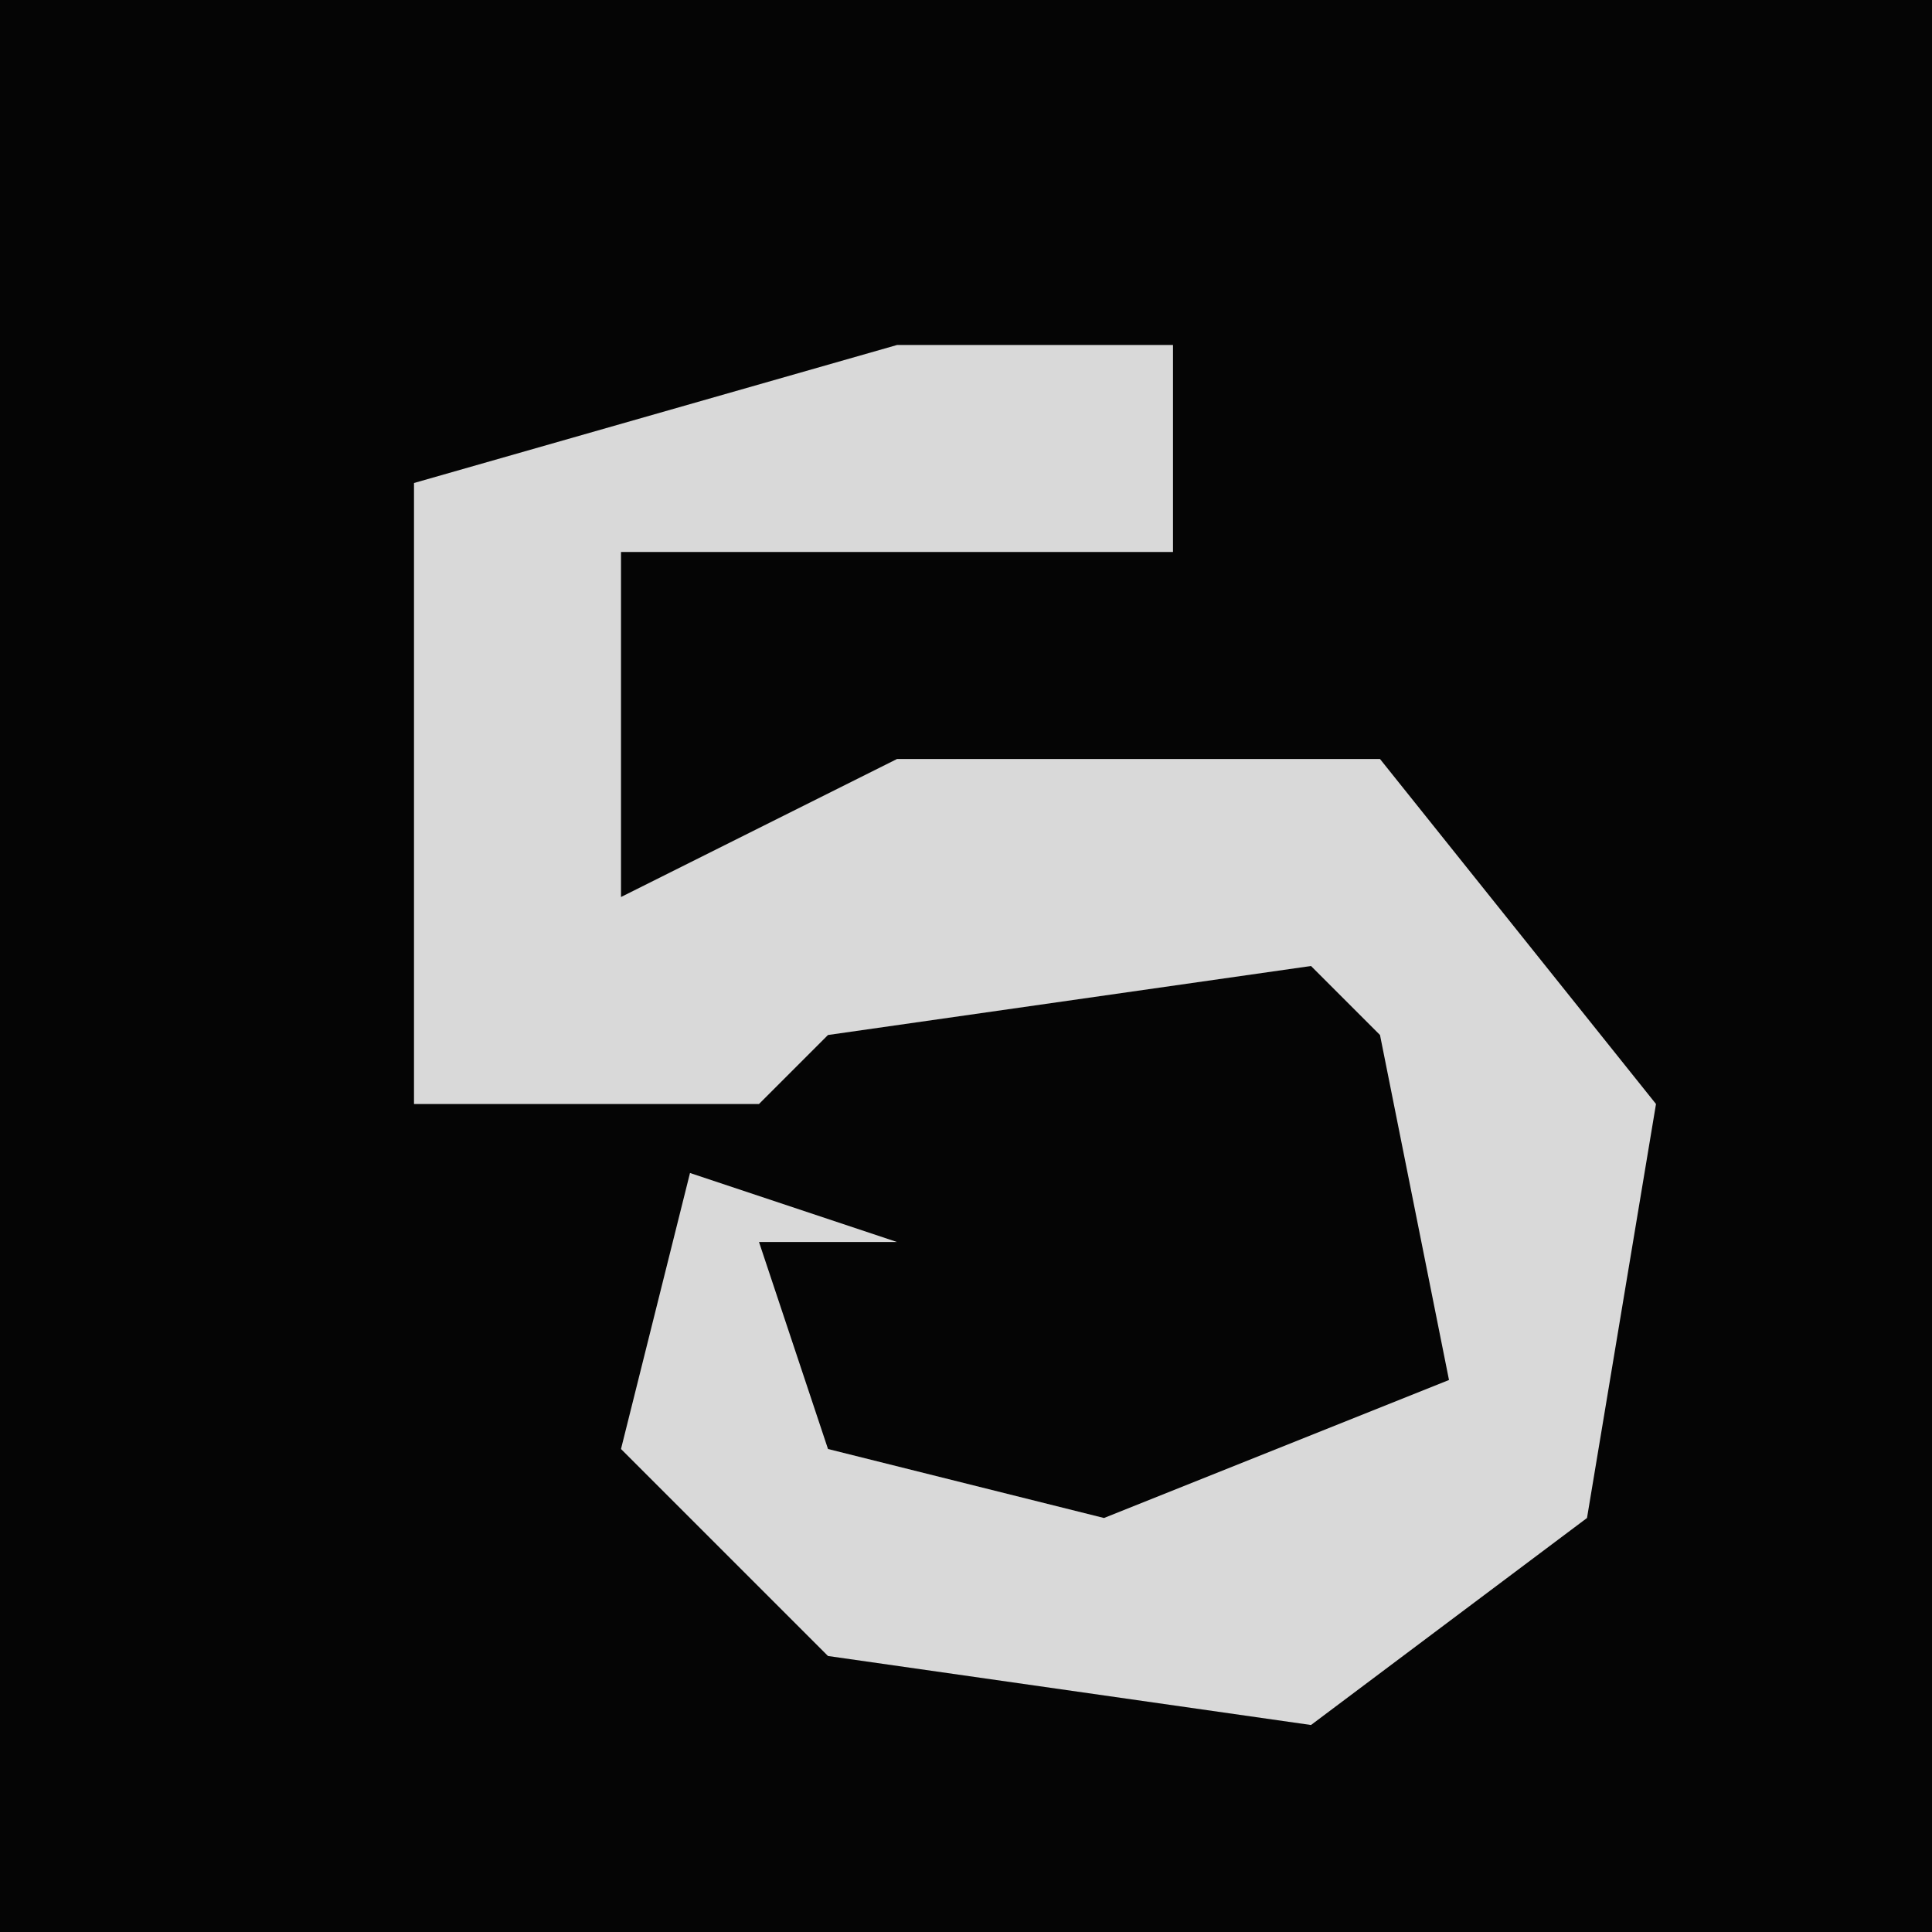 <?xml version="1.0" encoding="UTF-8"?>
<svg version="1.1" xmlns="http://www.w3.org/2000/svg" width="28" height="28">
<path d="M0,0 L28,0 L28,28 L0,28 Z " fill="#050505" transform="translate(0,0)"/>
<path d="M0,0 L4,0 L4,3 L-4,3 L-4,8 L0,6 L7,6 L11,11 L10,17 L6,20 L-1,19 L-4,16 L-3,12 L0,13 L-2,13 L-1,16 L3,17 L8,15 L7,10 L6,9 L-1,10 L-2,11 L-7,11 L-7,2 Z " fill="#D9D9D9" transform="translate(13,5)"/>
</svg>
